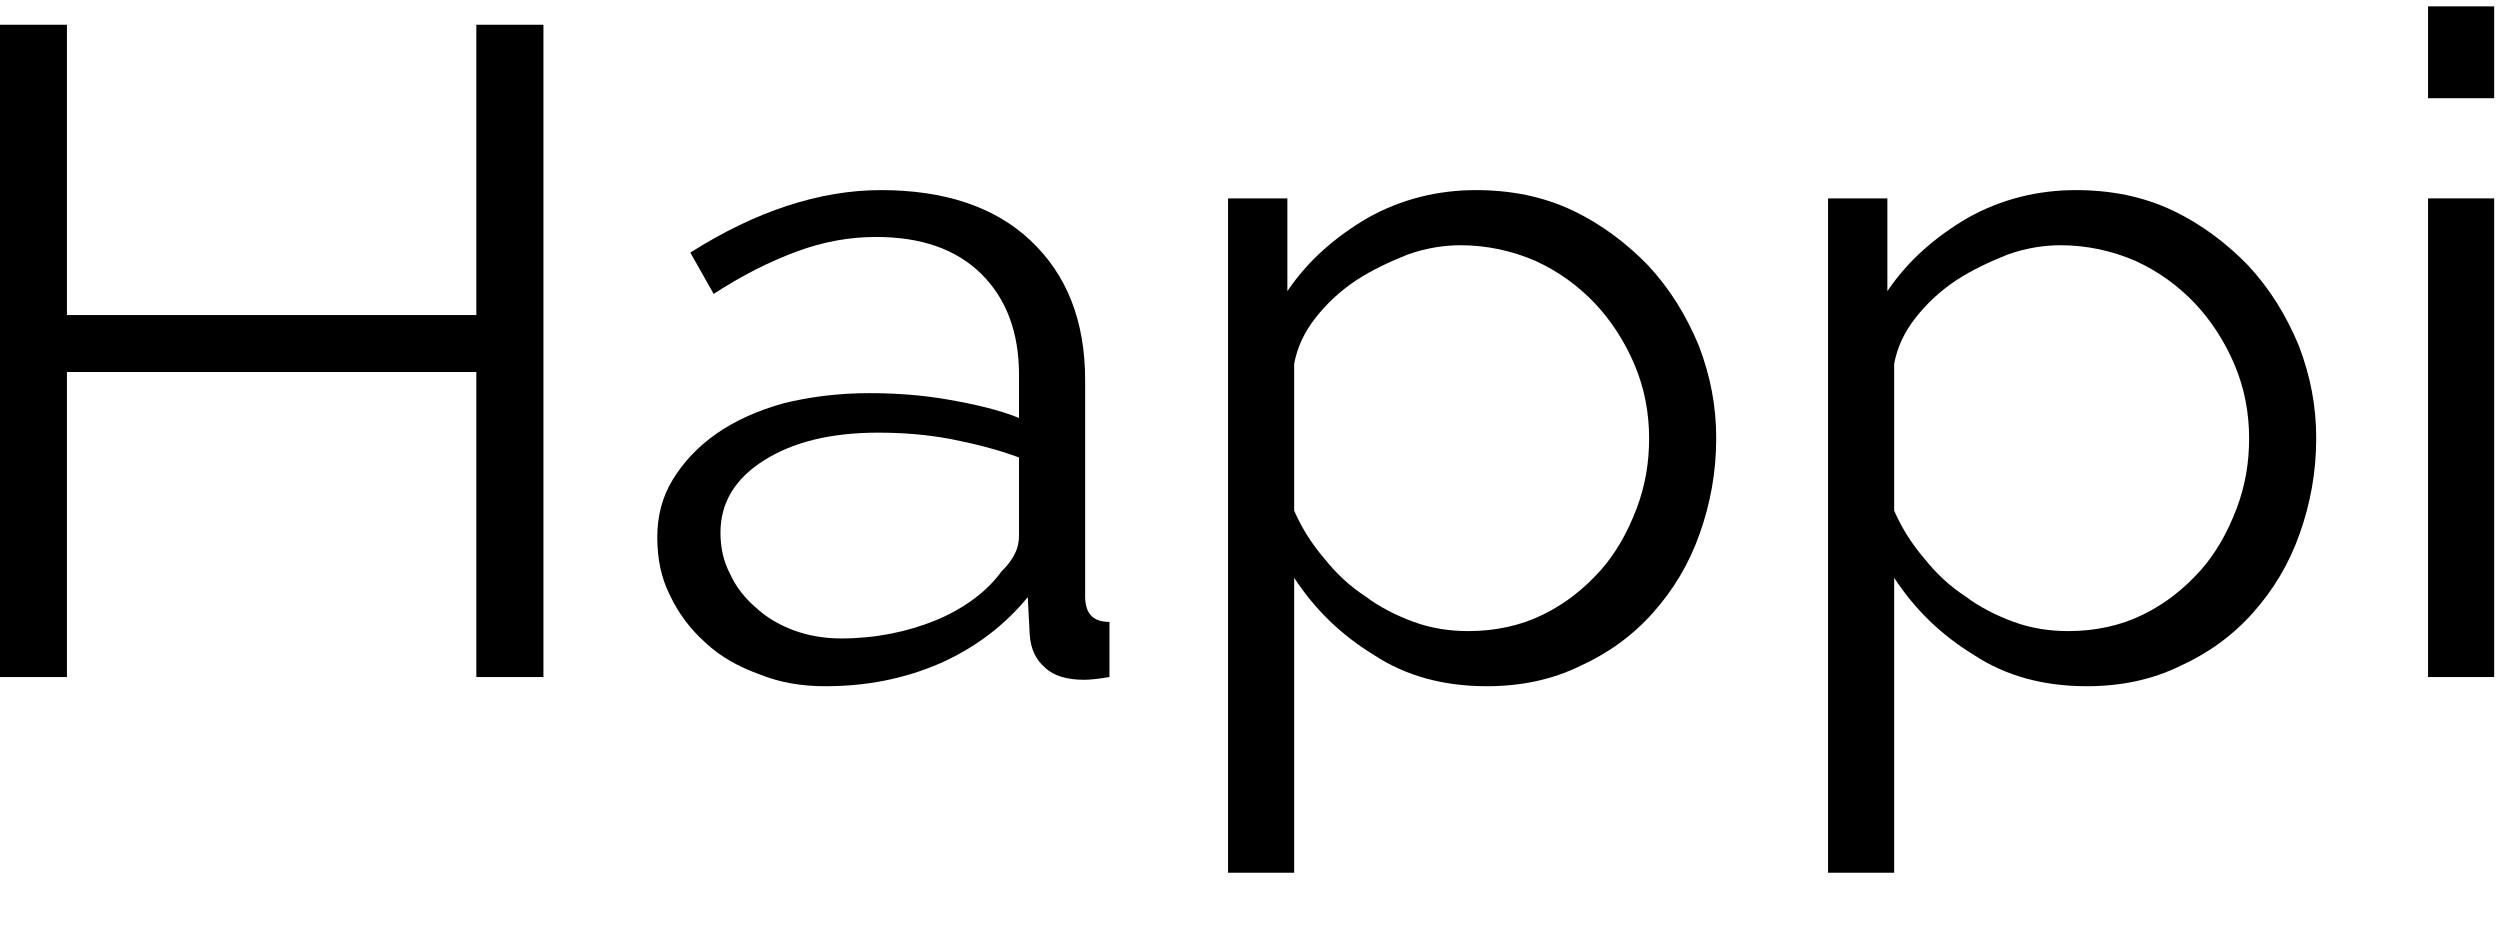 <svg clip-rule="evenodd" fill-rule="evenodd" stroke-linejoin="round" stroke-miterlimit="2" viewBox="0 0 43 16" xmlns="http://www.w3.org/2000/svg"><g fill-rule="nonzero"><path d="m.649-.71v.71h-.069v-.332h-.421v.332h-.07v-.71h.07v.316h.421v-.316z" transform="matrix(16.726 0 0 15.802 -1.508 11.645)"/><path d="m.206.01c-.025 0-.047-.004-.068-.013-.021-.008-.04-.019-.055-.034-.016-.015-.028-.032-.037-.052-.009-.019-.013-.04-.013-.063s.005-.044.016-.063.026-.036.045-.05.042-.025.069-.033c.027-.007.056-.011.088-.011.027 0 .054.002.081.007s.052.011.073.02v-.047c0-.046-.013-.083-.039-.11s-.062-.04-.108-.04c-.027 0-.054.005-.082.016s-.056.026-.085.046l-.024-.045c.067-.045.133-.068.196-.068.065 0 .117.018.154.055s.056.087.056.152v.235c0 .019.008.028.025.028v.06c-.011.002-.02.003-.026.003-.017 0-.031-.004-.04-.013-.01-.009-.015-.021-.016-.036l-.002-.041c-.024.031-.054.055-.09.072-.037.017-.076.025-.118.025zm.016-.052c.035 0 .068-.007.098-.02.029-.013.052-.031.067-.053.006-.006.011-.013.014-.02.003-.006.004-.013.004-.019v-.085c-.023-.009-.046-.015-.07-.02-.025-.005-.05-.007-.075-.007-.048 0-.087.01-.117.03s-.045.046-.045.079c0 .016.003.031.01.045.006.014.015.026.026.036.011.011.024.019.039.025s.032.009.049.009z" transform="matrix(16.726 0 0 15.802 10.753 11.645)"/><path d="m.341.01c-.044 0-.083-.011-.116-.034-.034-.022-.061-.05-.082-.084v.321h-.068v-.734h.061v.101c.021-.033.049-.059.083-.08.034-.02.071-.03.111-.03.036 0 .069.007.099.022s.056.036.078.06c.022.025.039.054.052.087.012.033.018.066.018.101 0 .037-.006.071-.017.104s-.027.061-.048.086-.046.044-.075.058c-.029.015-.061.022-.096.022zm-.019-.06c.028 0 .054-.006.077-.018s.042-.028.059-.048c.016-.019.028-.042.037-.067s.013-.05.013-.077c0-.028-.005-.055-.015-.08s-.024-.048-.041-.067-.038-.035-.061-.046c-.024-.011-.05-.017-.077-.017-.017 0-.035.003-.054.01-.019.008-.037.017-.053.028-.017.012-.031.026-.042.041-.012.016-.019.033-.022.05v.16c.008.019.018.036.031.052.012.016.026.03.042.041.015.012.032.021.05.028s.037.01.056.01z" transform="matrix(16.726 0 0 15.802 19.868 11.645)"/><path d="m.341.01c-.044 0-.083-.011-.116-.034-.034-.022-.061-.05-.082-.084v.321h-.068v-.734h.061v.101c.021-.033.049-.059.083-.08.034-.02.071-.03.111-.03.036 0 .069.007.099.022s.056.036.078.06c.022.025.039.054.052.087.012.033.018.066.018.101 0 .037-.006.071-.017.104s-.027.061-.048.086-.046.044-.075.058c-.029.015-.061.022-.096.022zm-.019-.06c.028 0 .054-.006.077-.018s.042-.028.059-.048c.016-.019.028-.042.037-.067s.013-.05.013-.077c0-.028-.005-.055-.015-.08s-.024-.048-.041-.067-.038-.035-.061-.046c-.024-.011-.05-.017-.077-.017-.017 0-.035.003-.054.01-.019.008-.037.017-.053.028-.017.012-.031.026-.042.041-.012.016-.019.033-.022.05v.16c.008.019.018.036.031.052.012.016.026.03.042.041.015.012.032.021.05.028s.037.01.056.01z" transform="matrix(16.726 0 0 15.802 30.188 11.645)"/><path d="m.075 0v-.521h.068v.521zm0-.63v-.1h.068v.1z" transform="matrix(16.726 0 0 15.802 40.508 11.645)"/></g></svg>